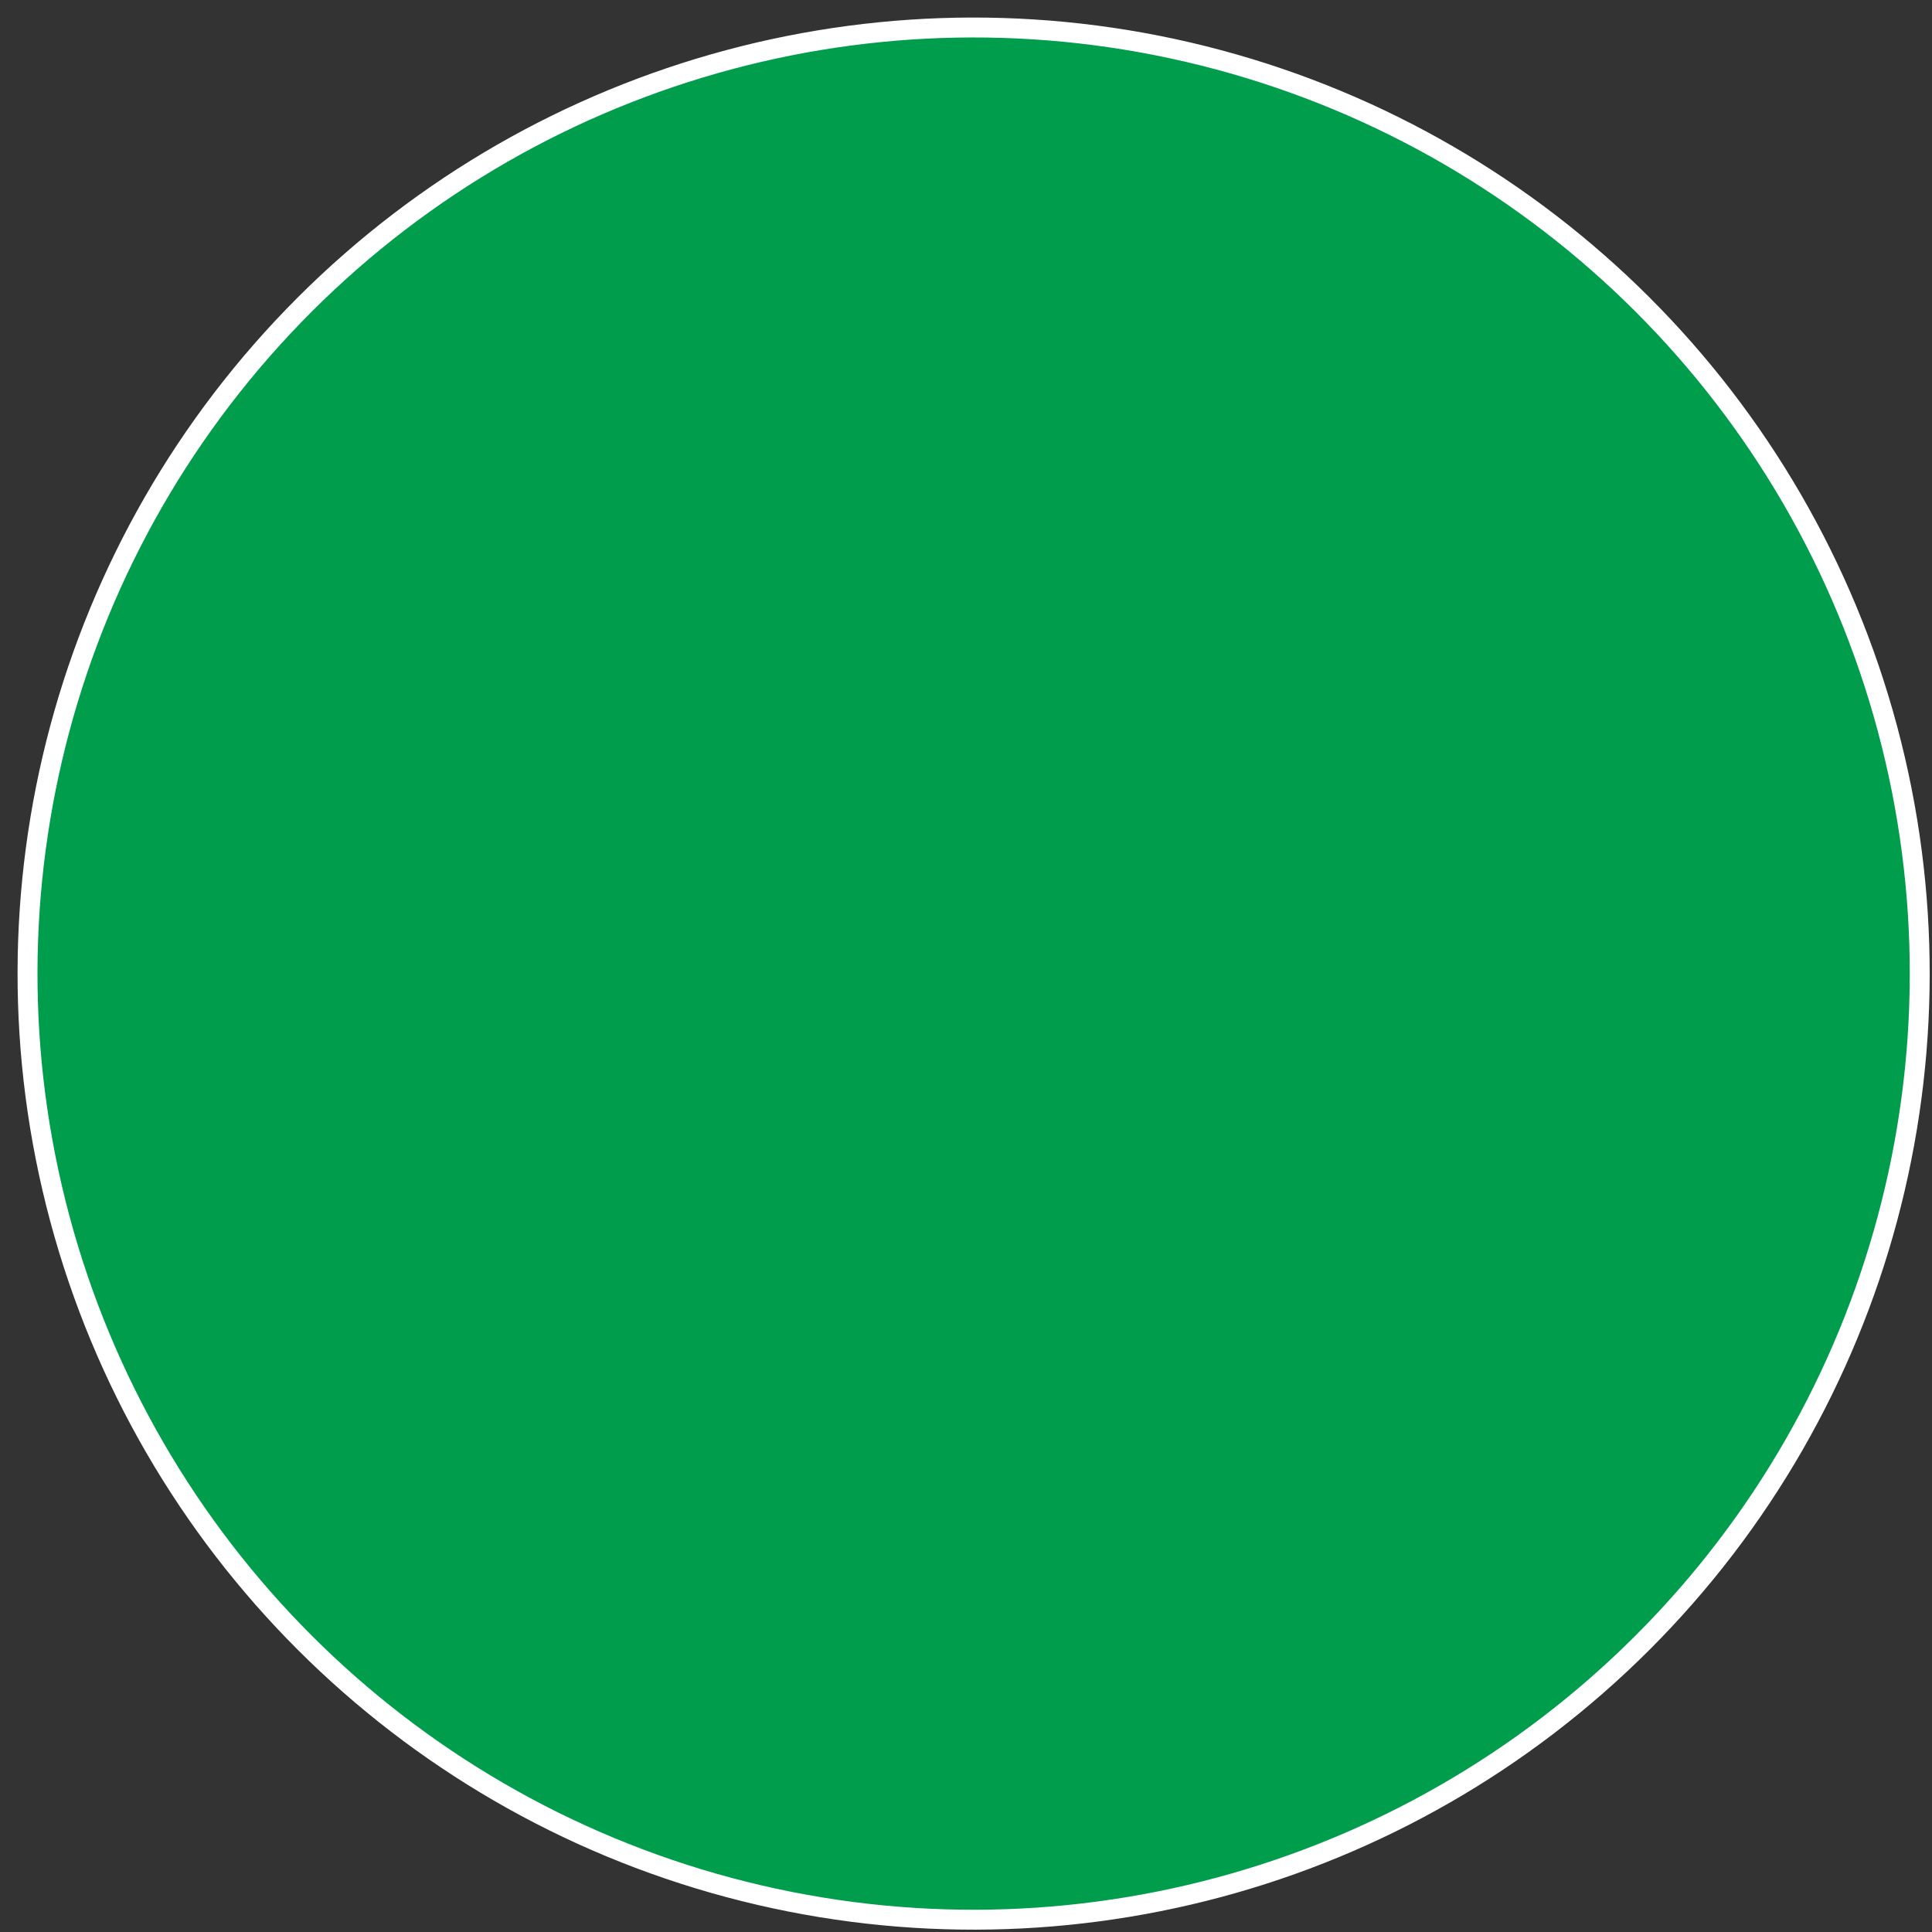 <svg width="97" height="97" viewBox="0 0 97 97" fill="none" xmlns="http://www.w3.org/2000/svg">
<rect x="0" y="0" width="97" height="97" fill="#333333" stroke="none"/>
<circle cx="48.883" cy="48.882" r="47.5" transform="rotate(-135 48.883 48.882)" fill="#009E4C" stroke="white"/>
</svg>
